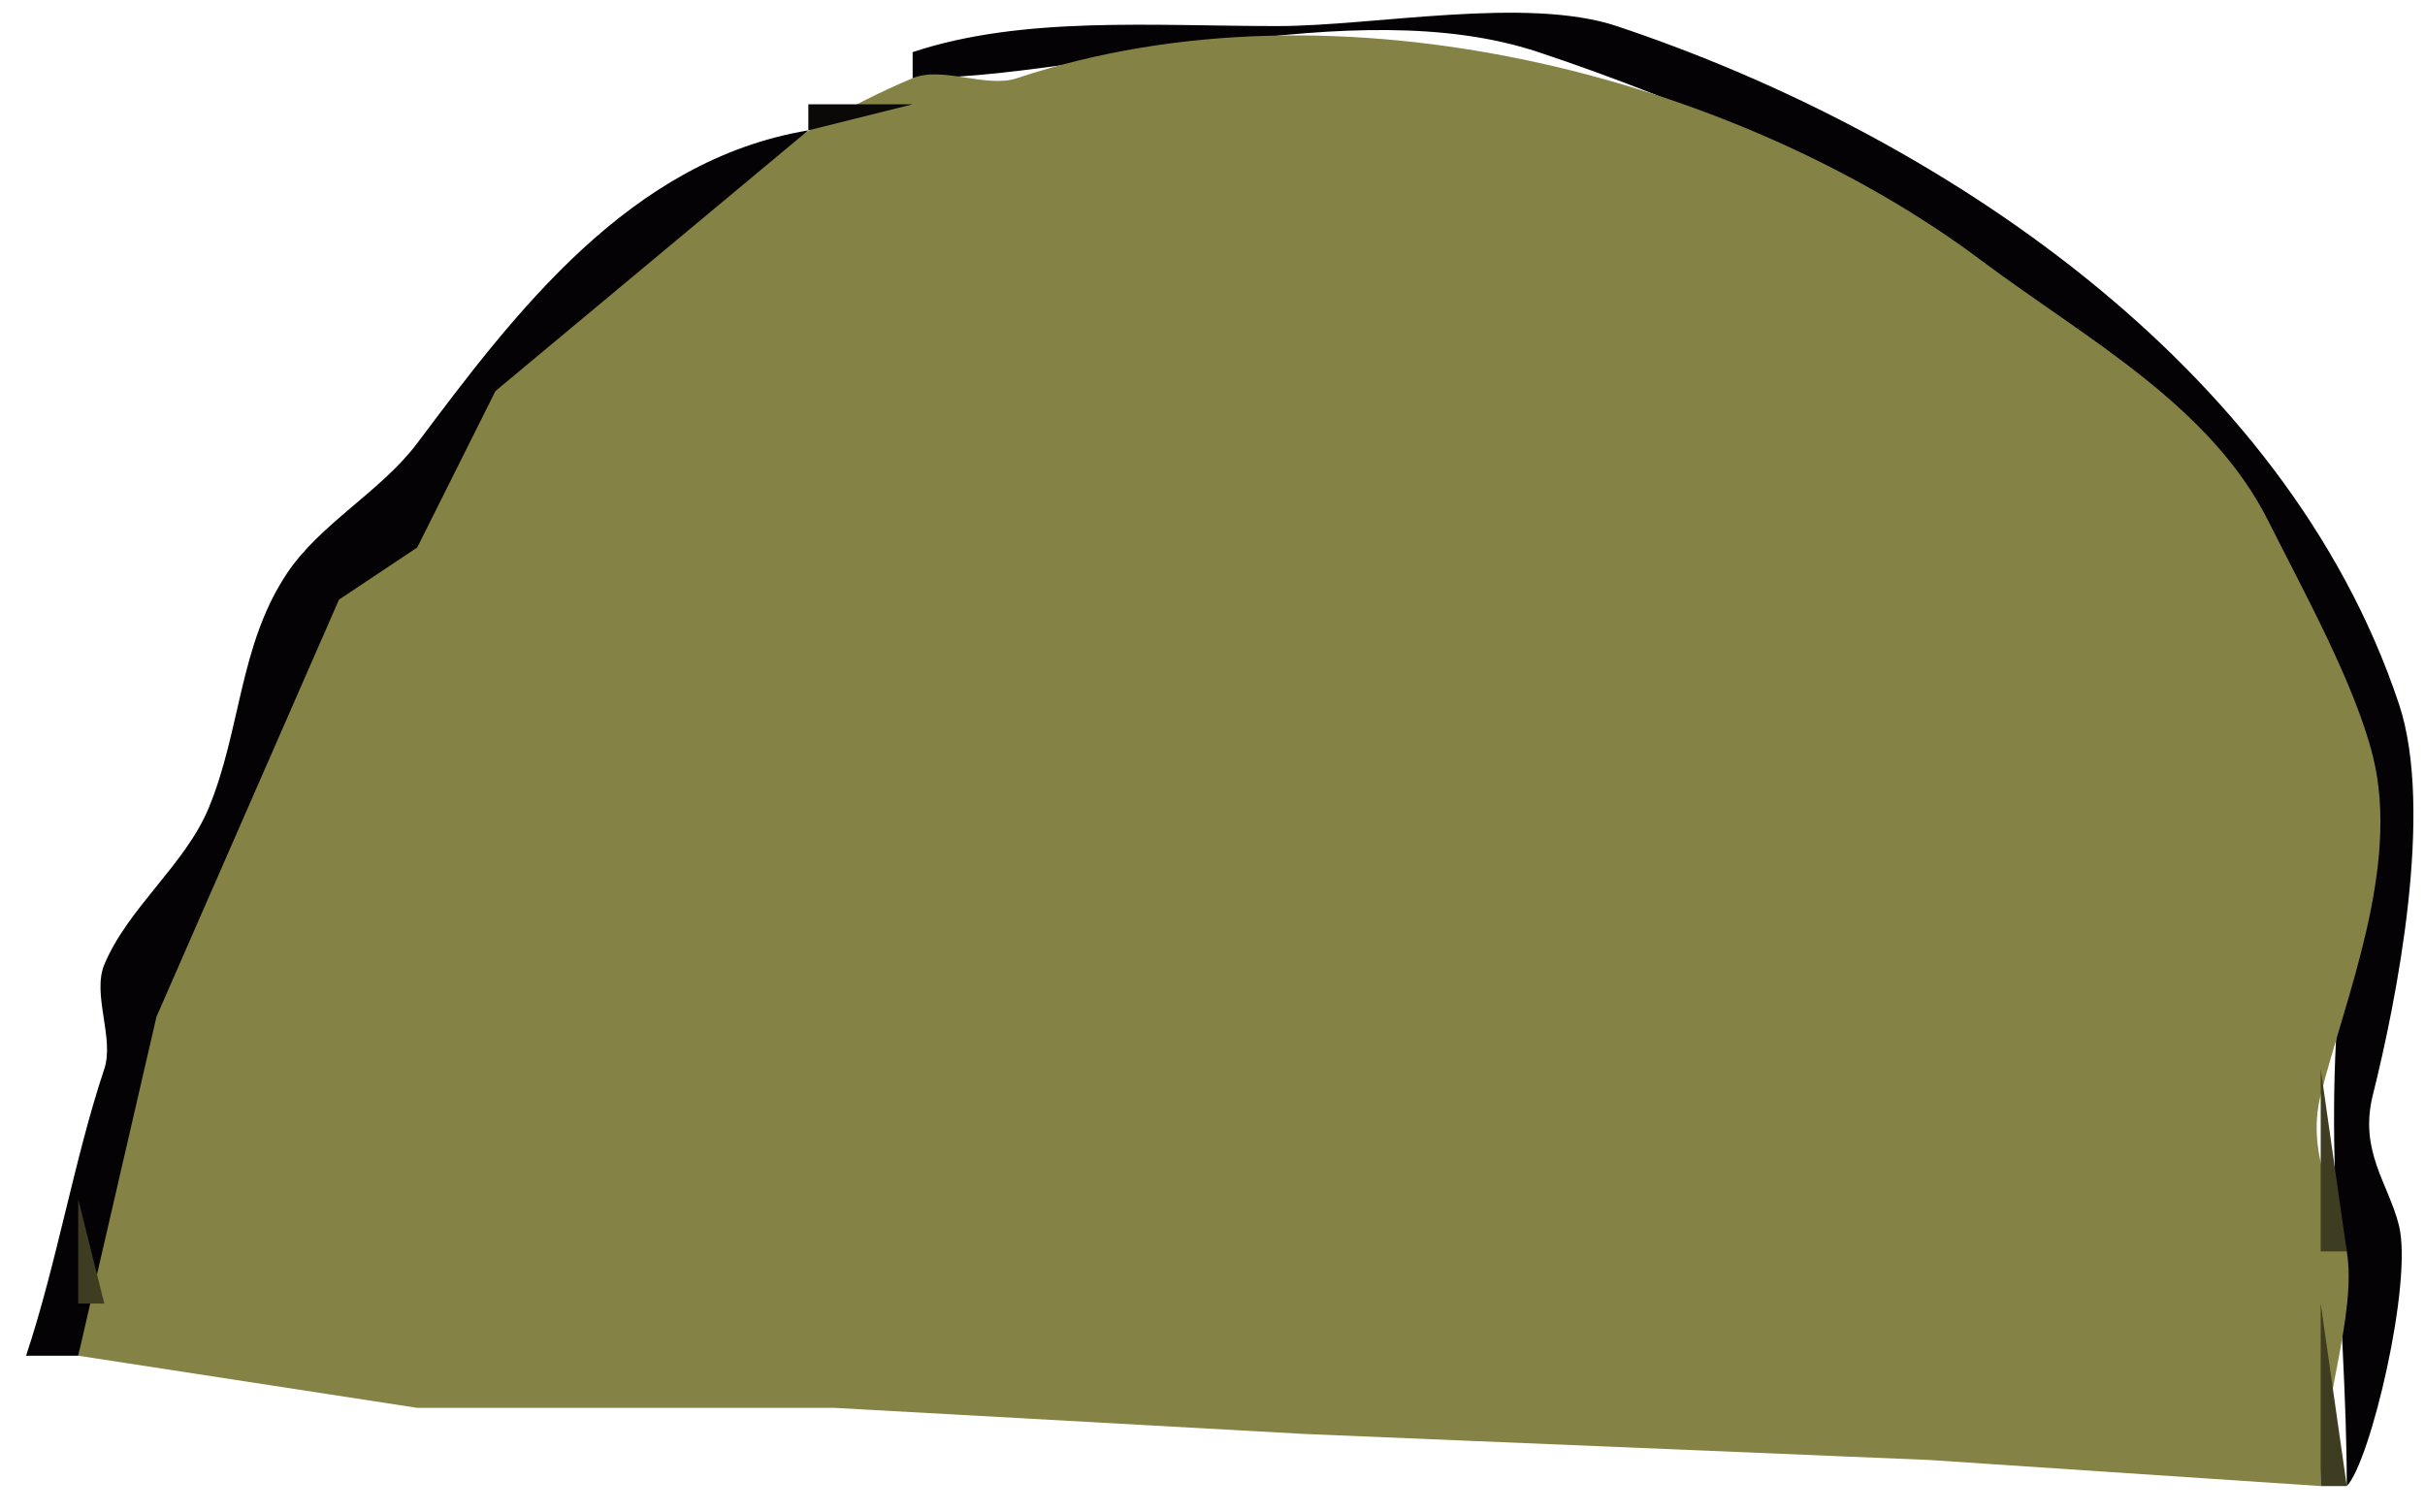 <?xml version="1.0" standalone="yes"?>
<svg width="93" height="58">
<path style="fill:#040204; stroke:none;" d="M35 2L35 3C41.888 3 51.869 -0.377 59 2C70.6 5.867 81.53 12.059 87 23C88.261 25.521 90.318 27.273 91 30C91.597 32.39 90.325 34.047 90 36C88.903 42.582 90 50.313 90 57C90.892 56.108 92.547 49.187 92 47C91.597 45.387 90.462 44.152 91 42C91.895 38.419 93.367 31.1 92 27C87.642 13.926 74.199 5.066 62 1C58.545 -0.152 52.675 1 49 1C44.211 1 39.195 0.602 35 2z"/>
<path style="fill:#848244; stroke:none;" d="M3 52L16 54L32 54L50 55L74 56L89 57C89 54.033 90.402 50.411 90 48C89.701 46.206 88.404 44.383 89 42C89.919 38.322 92.068 33.273 91 29C90.299 26.194 88.288 22.577 87 20C84.761 15.521 79.941 12.955 76 10C66.654 2.99 51.355 -1.118 39 3C37.824 3.392 36.14 2.525 35 3C30.22 4.992 23.881 9.507 20 13C17.983 14.816 17.508 18.115 16 20C14.475 21.906 12.286 22.429 11 25C6.923 33.153 4.534 42.797 3 52z"/>
<path style="fill:#0b0908; stroke:none;" d="M31 4L31 5L35 4L31 4z"/>
<path style="fill:#040204; stroke:none;" d="M1 52L3 52L6 39L13 23L16 21L19 15L31 5C24.149 6.142 19.745 12.007 16 17C14.612 18.85 12.281 20.078 11 22C9.168 24.748 9.236 28.033 8 31C7.091 33.181 4.909 34.819 4 37C3.525 38.14 4.392 39.824 4 41C2.84 44.481 2.183 48.451 1 52z"/>
<path style="fill:#3e3c21; stroke:none;" d="M89 41L89 48L90 48L89 41M3 46L3 50L4 50L3 46M89 50L89 57L90 57L89 50z"/>
</svg>

